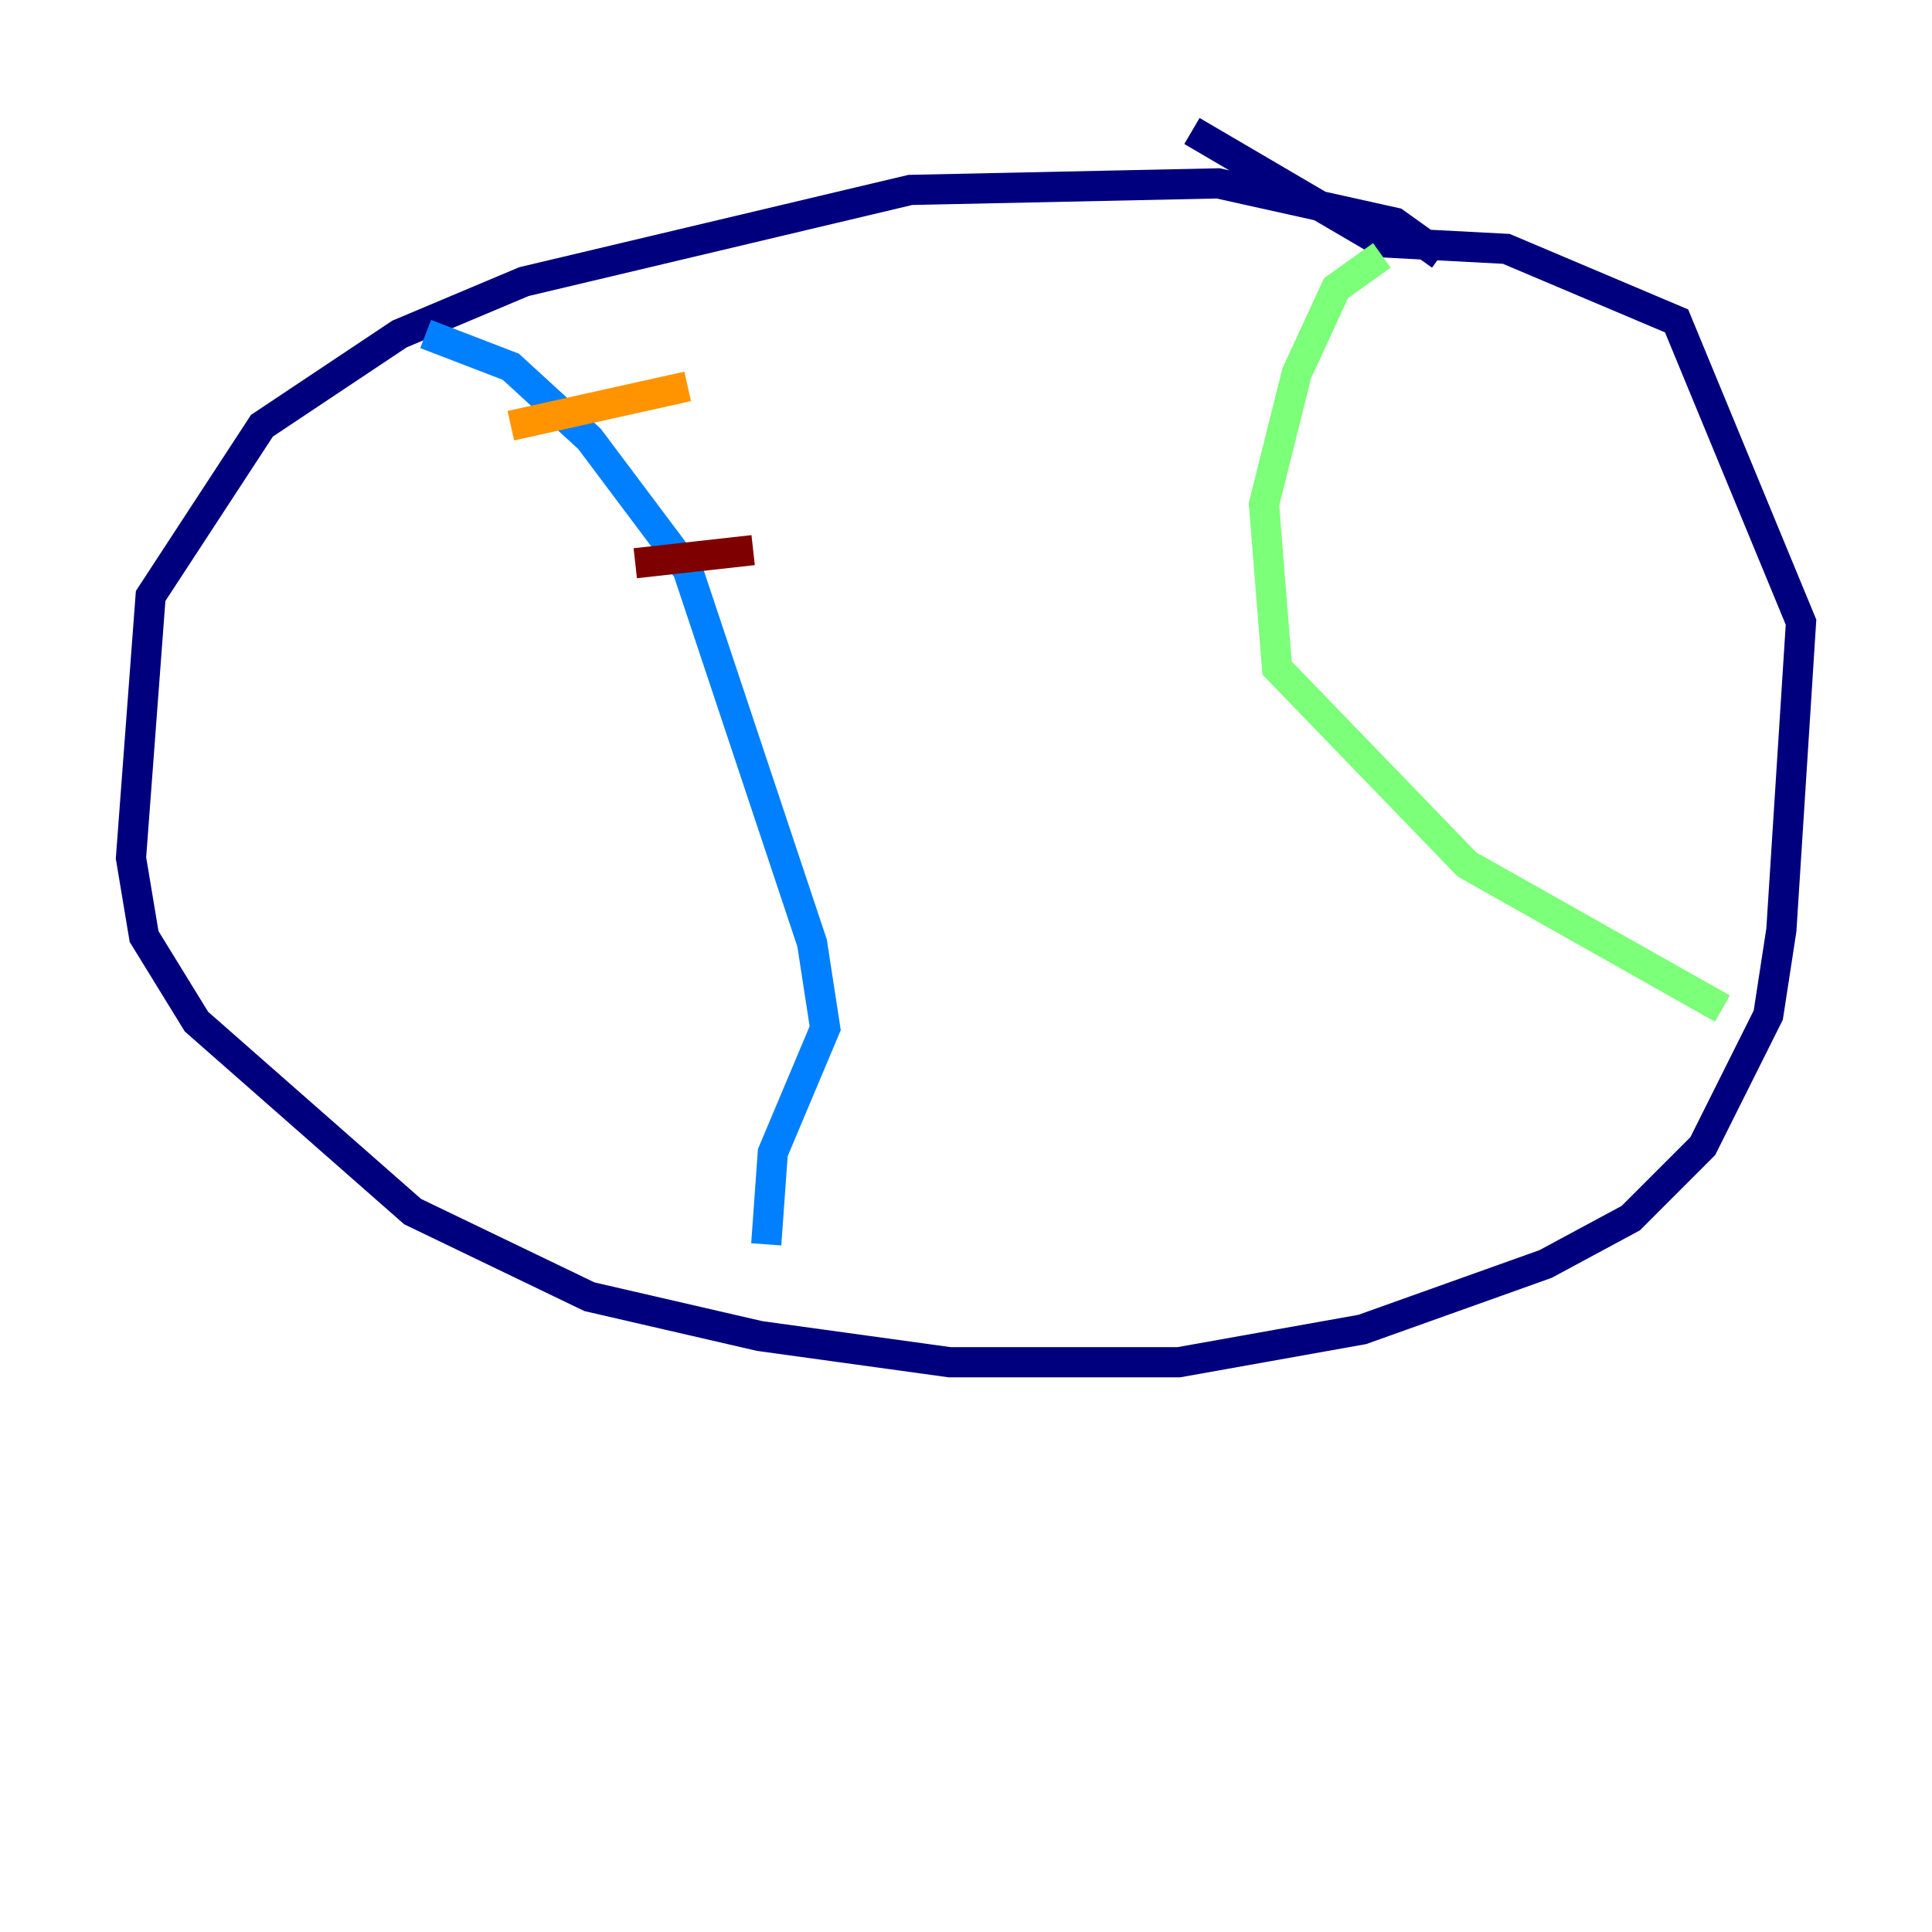 <?xml version="1.0" encoding="utf-8" ?>
<svg baseProfile="tiny" height="128" version="1.2" viewBox="0,0,128,128" width="128" xmlns="http://www.w3.org/2000/svg" xmlns:ev="http://www.w3.org/2001/xml-events" xmlns:xlink="http://www.w3.org/1999/xlink"><defs /><polyline fill="none" points="95.458,16.922 92.42,14.752 80.705,12.149 60.312,12.583 34.712,18.658 26.468,22.129 17.356,28.203 9.98,39.485 8.678,56.841 9.546,62.047 13.017,67.688 27.336,80.271 39.051,85.912 50.332,88.515 62.915,90.251 78.102,90.251 90.251,88.081 102.4,83.742 108.041,80.705 112.814,75.932 117.153,67.254 118.02,61.614 119.322,41.22 111.078,21.261 99.797,16.488 91.552,16.054 78.969,8.678" stroke="#00007f" stroke-width="2" /><polyline fill="none" points="28.203,22.129 33.844,24.298 39.051,29.071 45.559,37.749 53.803,62.481 54.671,68.122 51.2,76.366 50.766,82.441" stroke="#0080ff" stroke-width="2" /><polyline fill="none" points="91.552,16.922 88.515,19.091 85.912,24.732 83.742,33.41 84.61,44.258 97.193,57.275 114.115,66.82" stroke="#7cff79" stroke-width="2" /><polyline fill="none" points="33.844,28.203 45.559,25.6" stroke="#ff9400" stroke-width="2" /><polyline fill="none" points="42.088,37.315 49.898,36.447" stroke="#7f0000" stroke-width="2" /></svg>